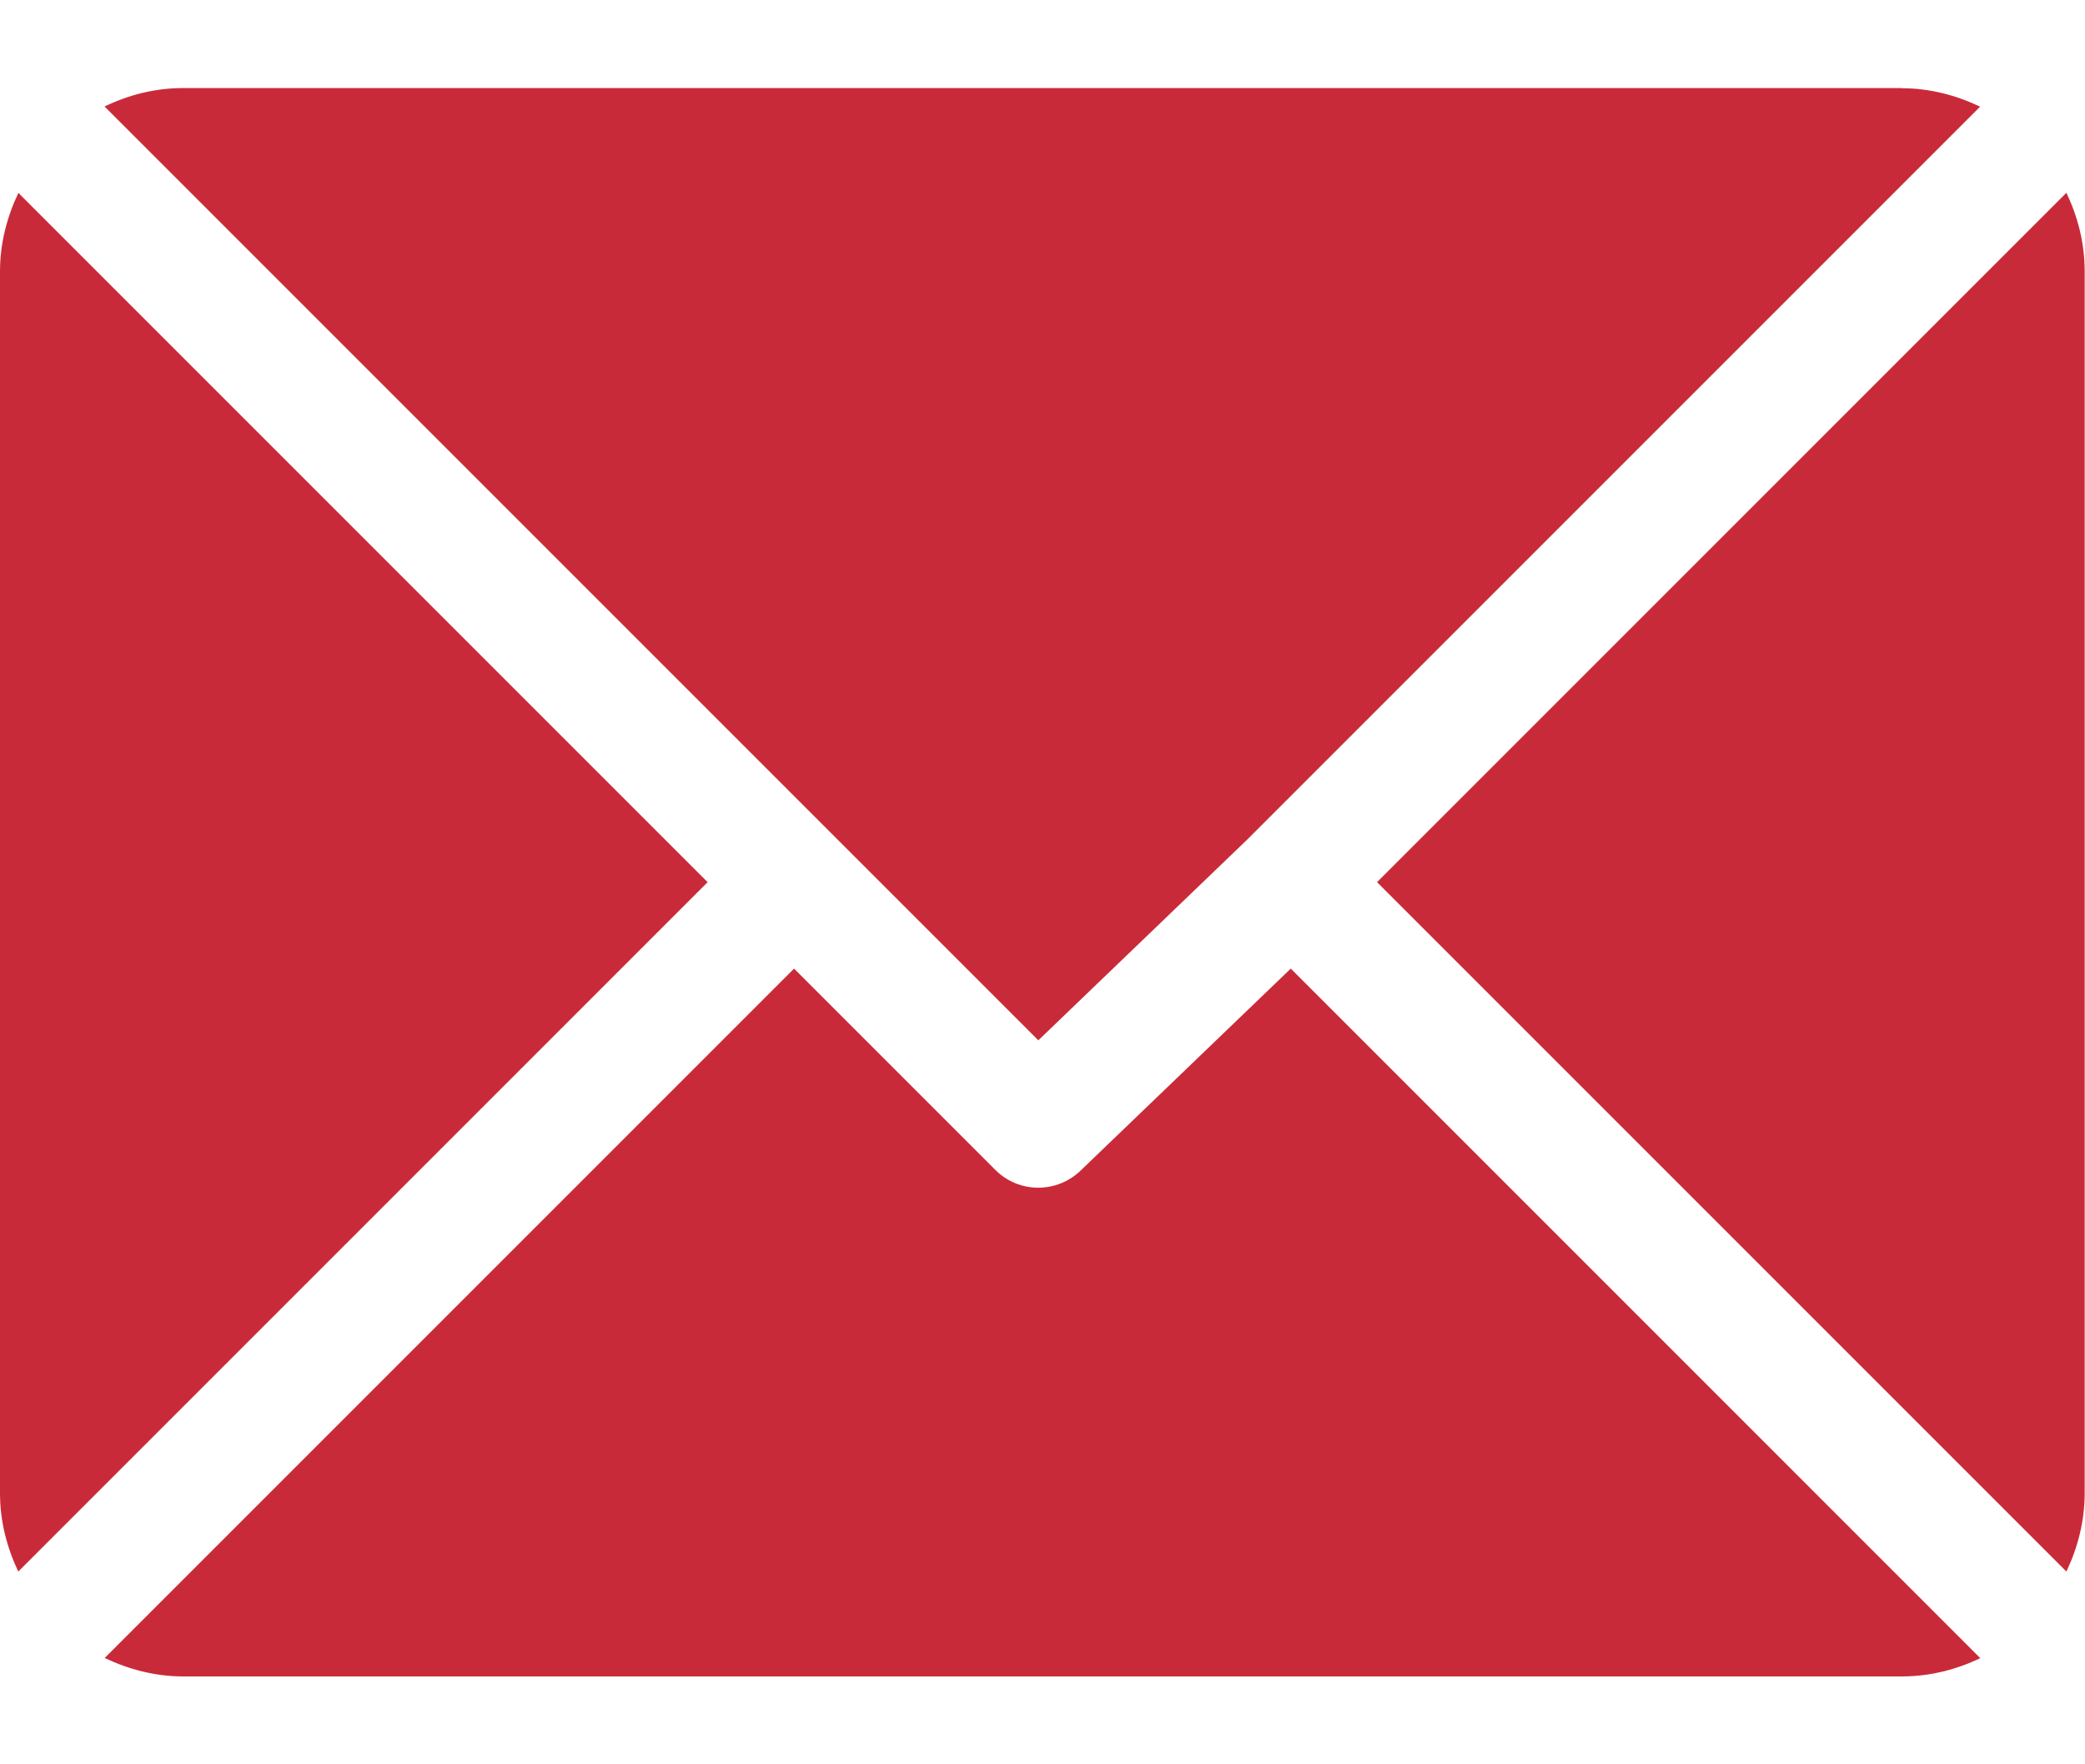 <svg width="13" height="11" viewBox="0 0 13 11" xmlns="http://www.w3.org/2000/svg" fill="none"><path d="M11.857.549h-10.715c-.176 0-.341.043-.49.115l5.822 5.822 1.305-1.254 4.567-4.567c-.149-.071-.314-.115-.49-.115zM12.884 1.202l-4.298 4.298 4.298 4.298c.071-.149.114-.314.114-.49v-7.617c0-.176-.043-.34-.114-.489zM.115 1.202c-.071.149-.115.314-.115.49v7.617c0 .176.043.34.114.489l4.298-4.298-4.298-4.298zM8.048 6.039l-1.305 1.254c-.074.074-.172.112-.269.112-.097 0-.195-.037-.269-.112l-1.254-1.254-4.298 4.298c.149.071.314.115.49.115h10.715c.176 0 .341-.043.489-.114l-4.298-4.298z" fill="#C92A39"/></svg>